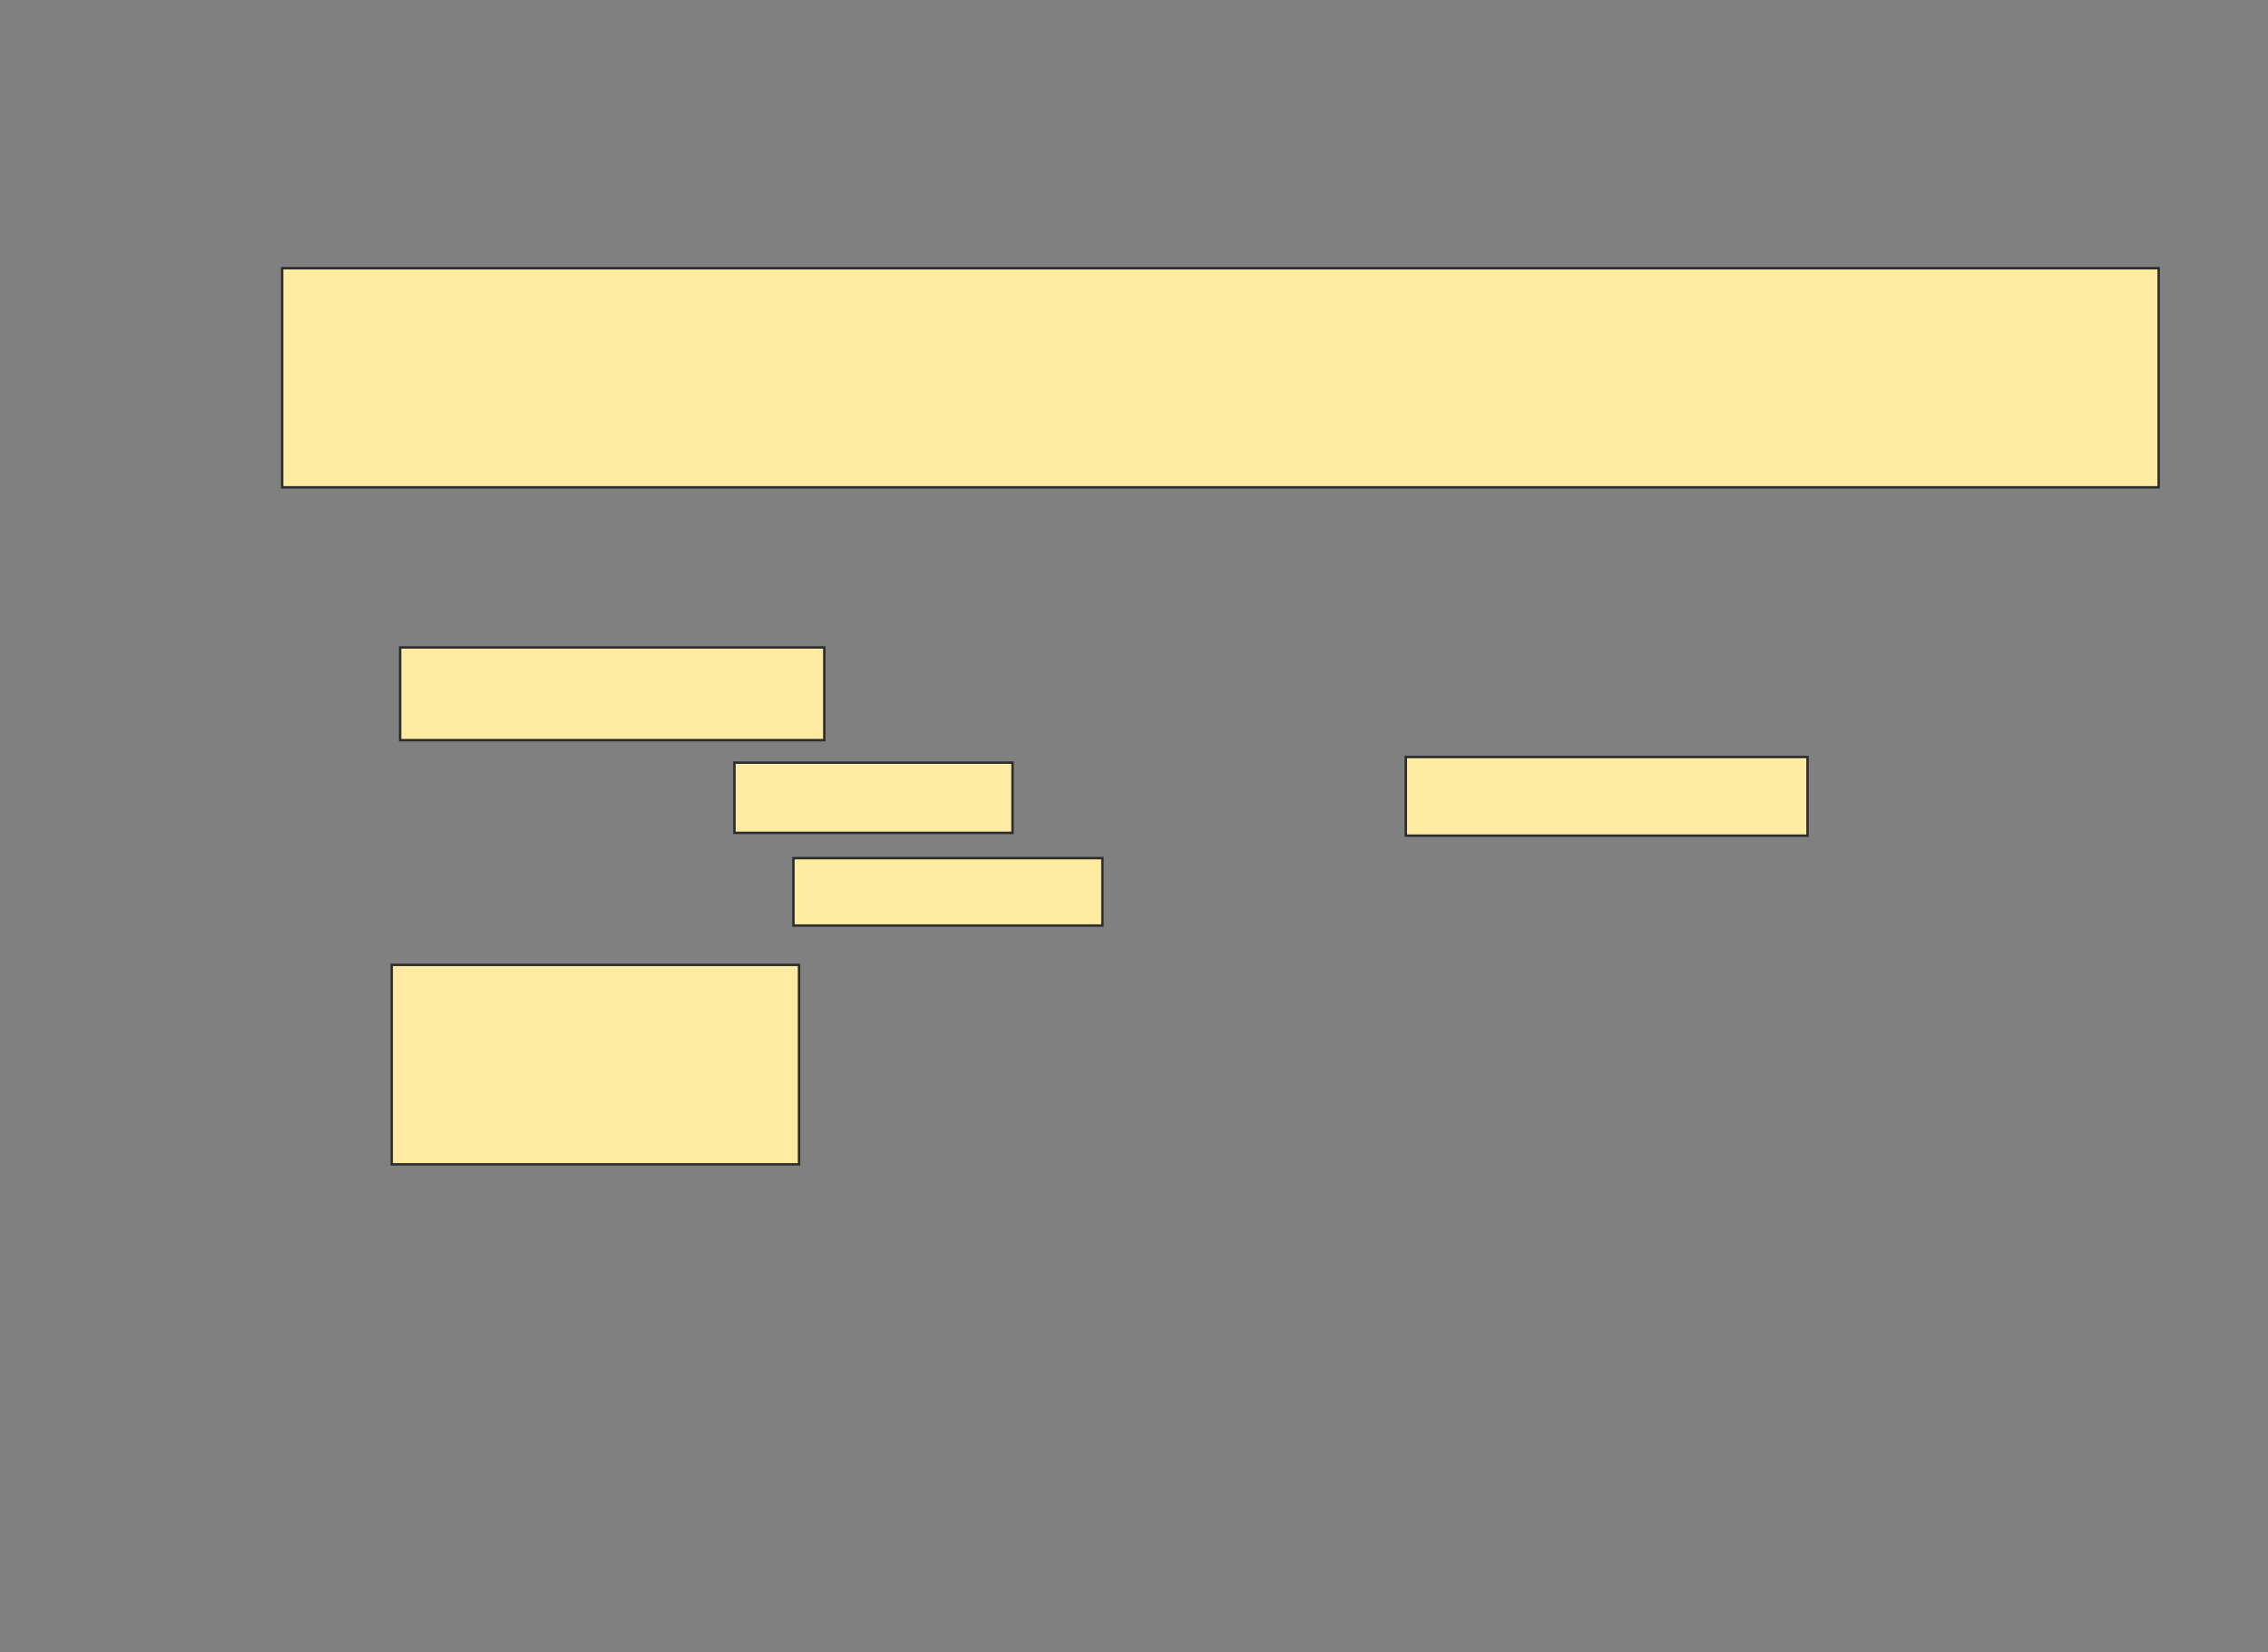 <svg xmlns="http://www.w3.org/2000/svg" width="928" height="676">
 <rect width="100%" height="100%" fill="#808080" stroke="none"/>
 <!-- Created with Image Occlusion Enhanced -->
 <g>
  <title>Labels</title>
 </g>
 <g>
  <title>Masks</title>
  <rect id="5248e5175c38471482124f2a1fc8054c-ao-1" height="89.655" width="767.816" y="109.747" x="115.448" stroke="#2D2D2D" fill="#FFEBA2"/>
  <g id="5248e5175c38471482124f2a1fc8054c-ao-2">
   <rect height="28.736" width="113.793" y="312.046" x="300.506" stroke="#2D2D2D" fill="#FFEBA2"/>
   <rect height="32.184" width="164.368" y="309.747" x="575.218" stroke="#2D2D2D" fill="#FFEBA2"/>
   <rect height="27.586" width="126.437" y="351.126" x="324.644" stroke="#2D2D2D" fill="#FFEBA2"/>
   <rect height="81.609" width="166.667" y="394.805" x="160.276" stroke="#2D2D2D" fill="#FFEBA2"/>
   <rect height="37.931" width="173.563" y="264.92" x="163.724" stroke="#2D2D2D" fill="#FFEBA2"/>
  </g>
 </g>
</svg>
